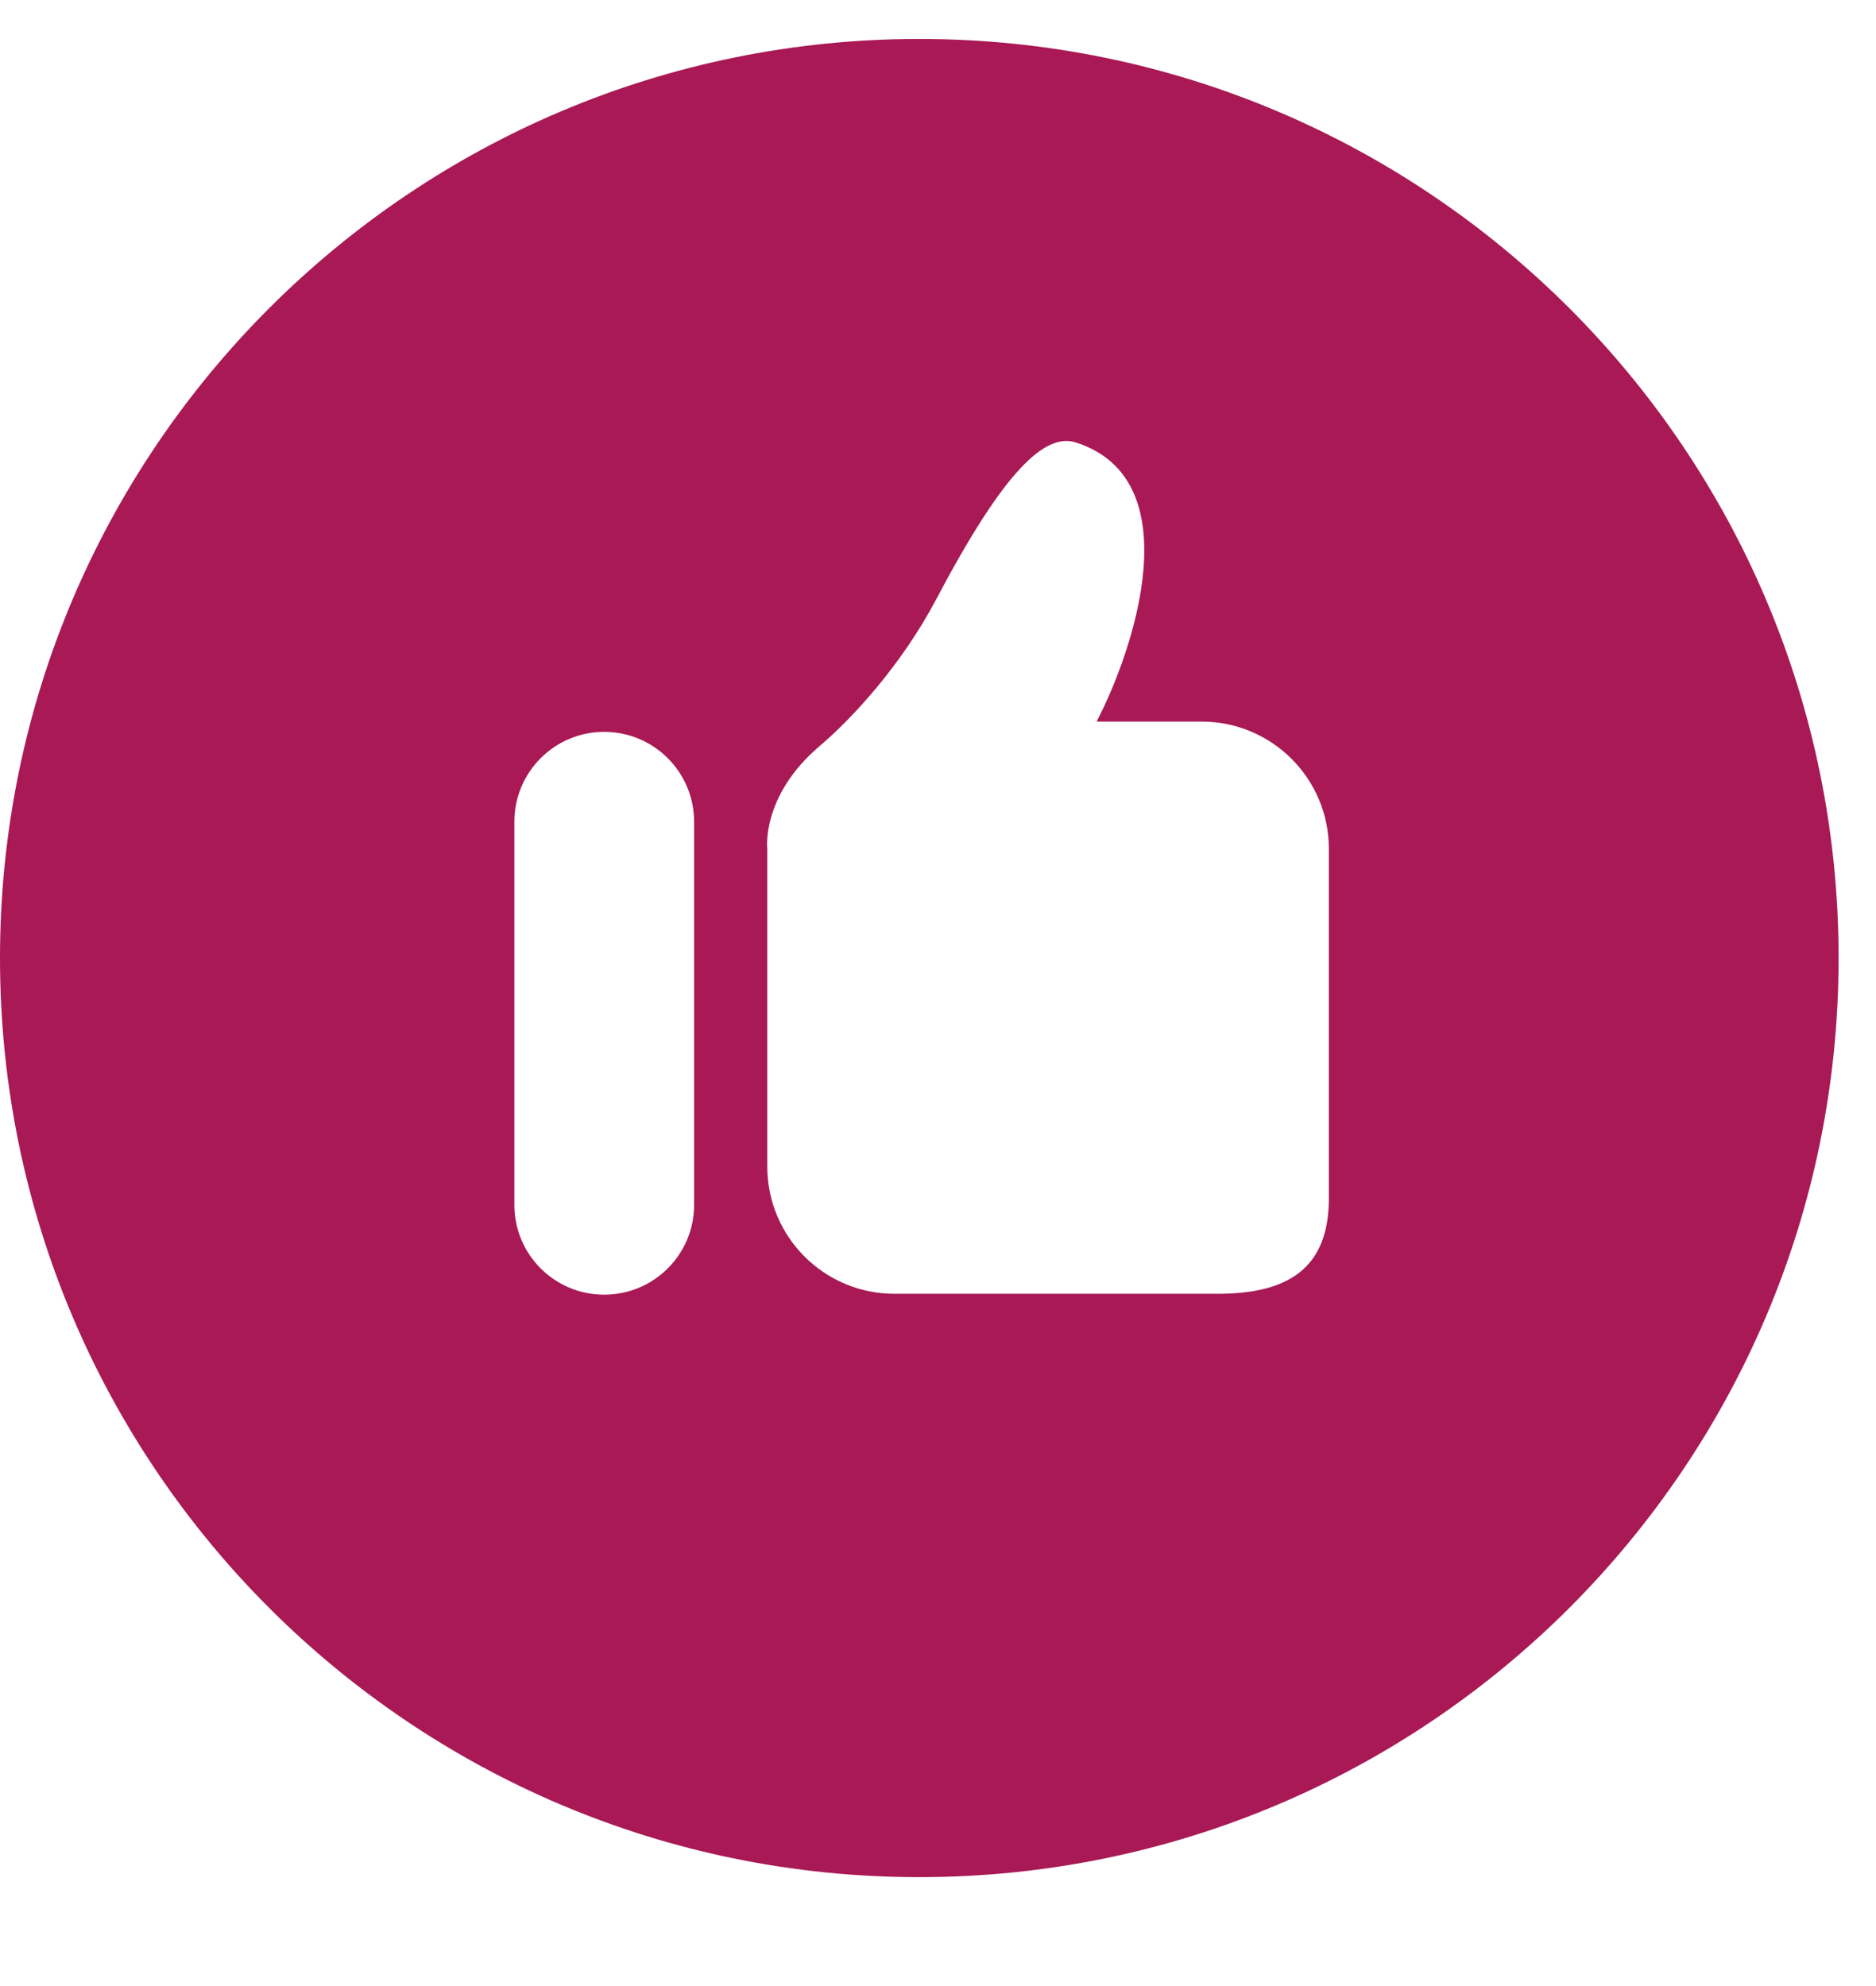 <svg width="17" height="18" viewBox="0 0 17 18" fill="none" xmlns="http://www.w3.org/2000/svg">
<path d="M8.33 0.353C3.729 0.353 0 4.083 0 8.683C0 13.284 3.729 17.013 8.33 17.013C12.931 17.013 16.661 13.283 16.661 8.683C16.661 4.083 12.931 0.353 8.33 0.353ZM6.29 10.92C6.29 11.37 5.925 11.734 5.475 11.734C5.025 11.734 4.661 11.37 4.661 10.92V7.448C4.661 6.998 5.025 6.633 5.475 6.633C5.925 6.633 6.29 6.998 6.29 7.448V10.92ZM12.042 10.861C12.042 11.498 11.67 11.726 11.034 11.726H8.105C7.469 11.726 6.953 11.21 6.953 10.573V7.693C6.953 7.693 6.896 7.214 7.426 6.763C7.726 6.509 8.172 6.022 8.483 5.433C9.101 4.26 9.471 3.919 9.752 4.011C10.795 4.349 10.274 5.895 9.937 6.54H10.89C11.525 6.54 12.042 7.056 12.042 7.693V10.861Z" fill="#A81955"/>
</svg>
